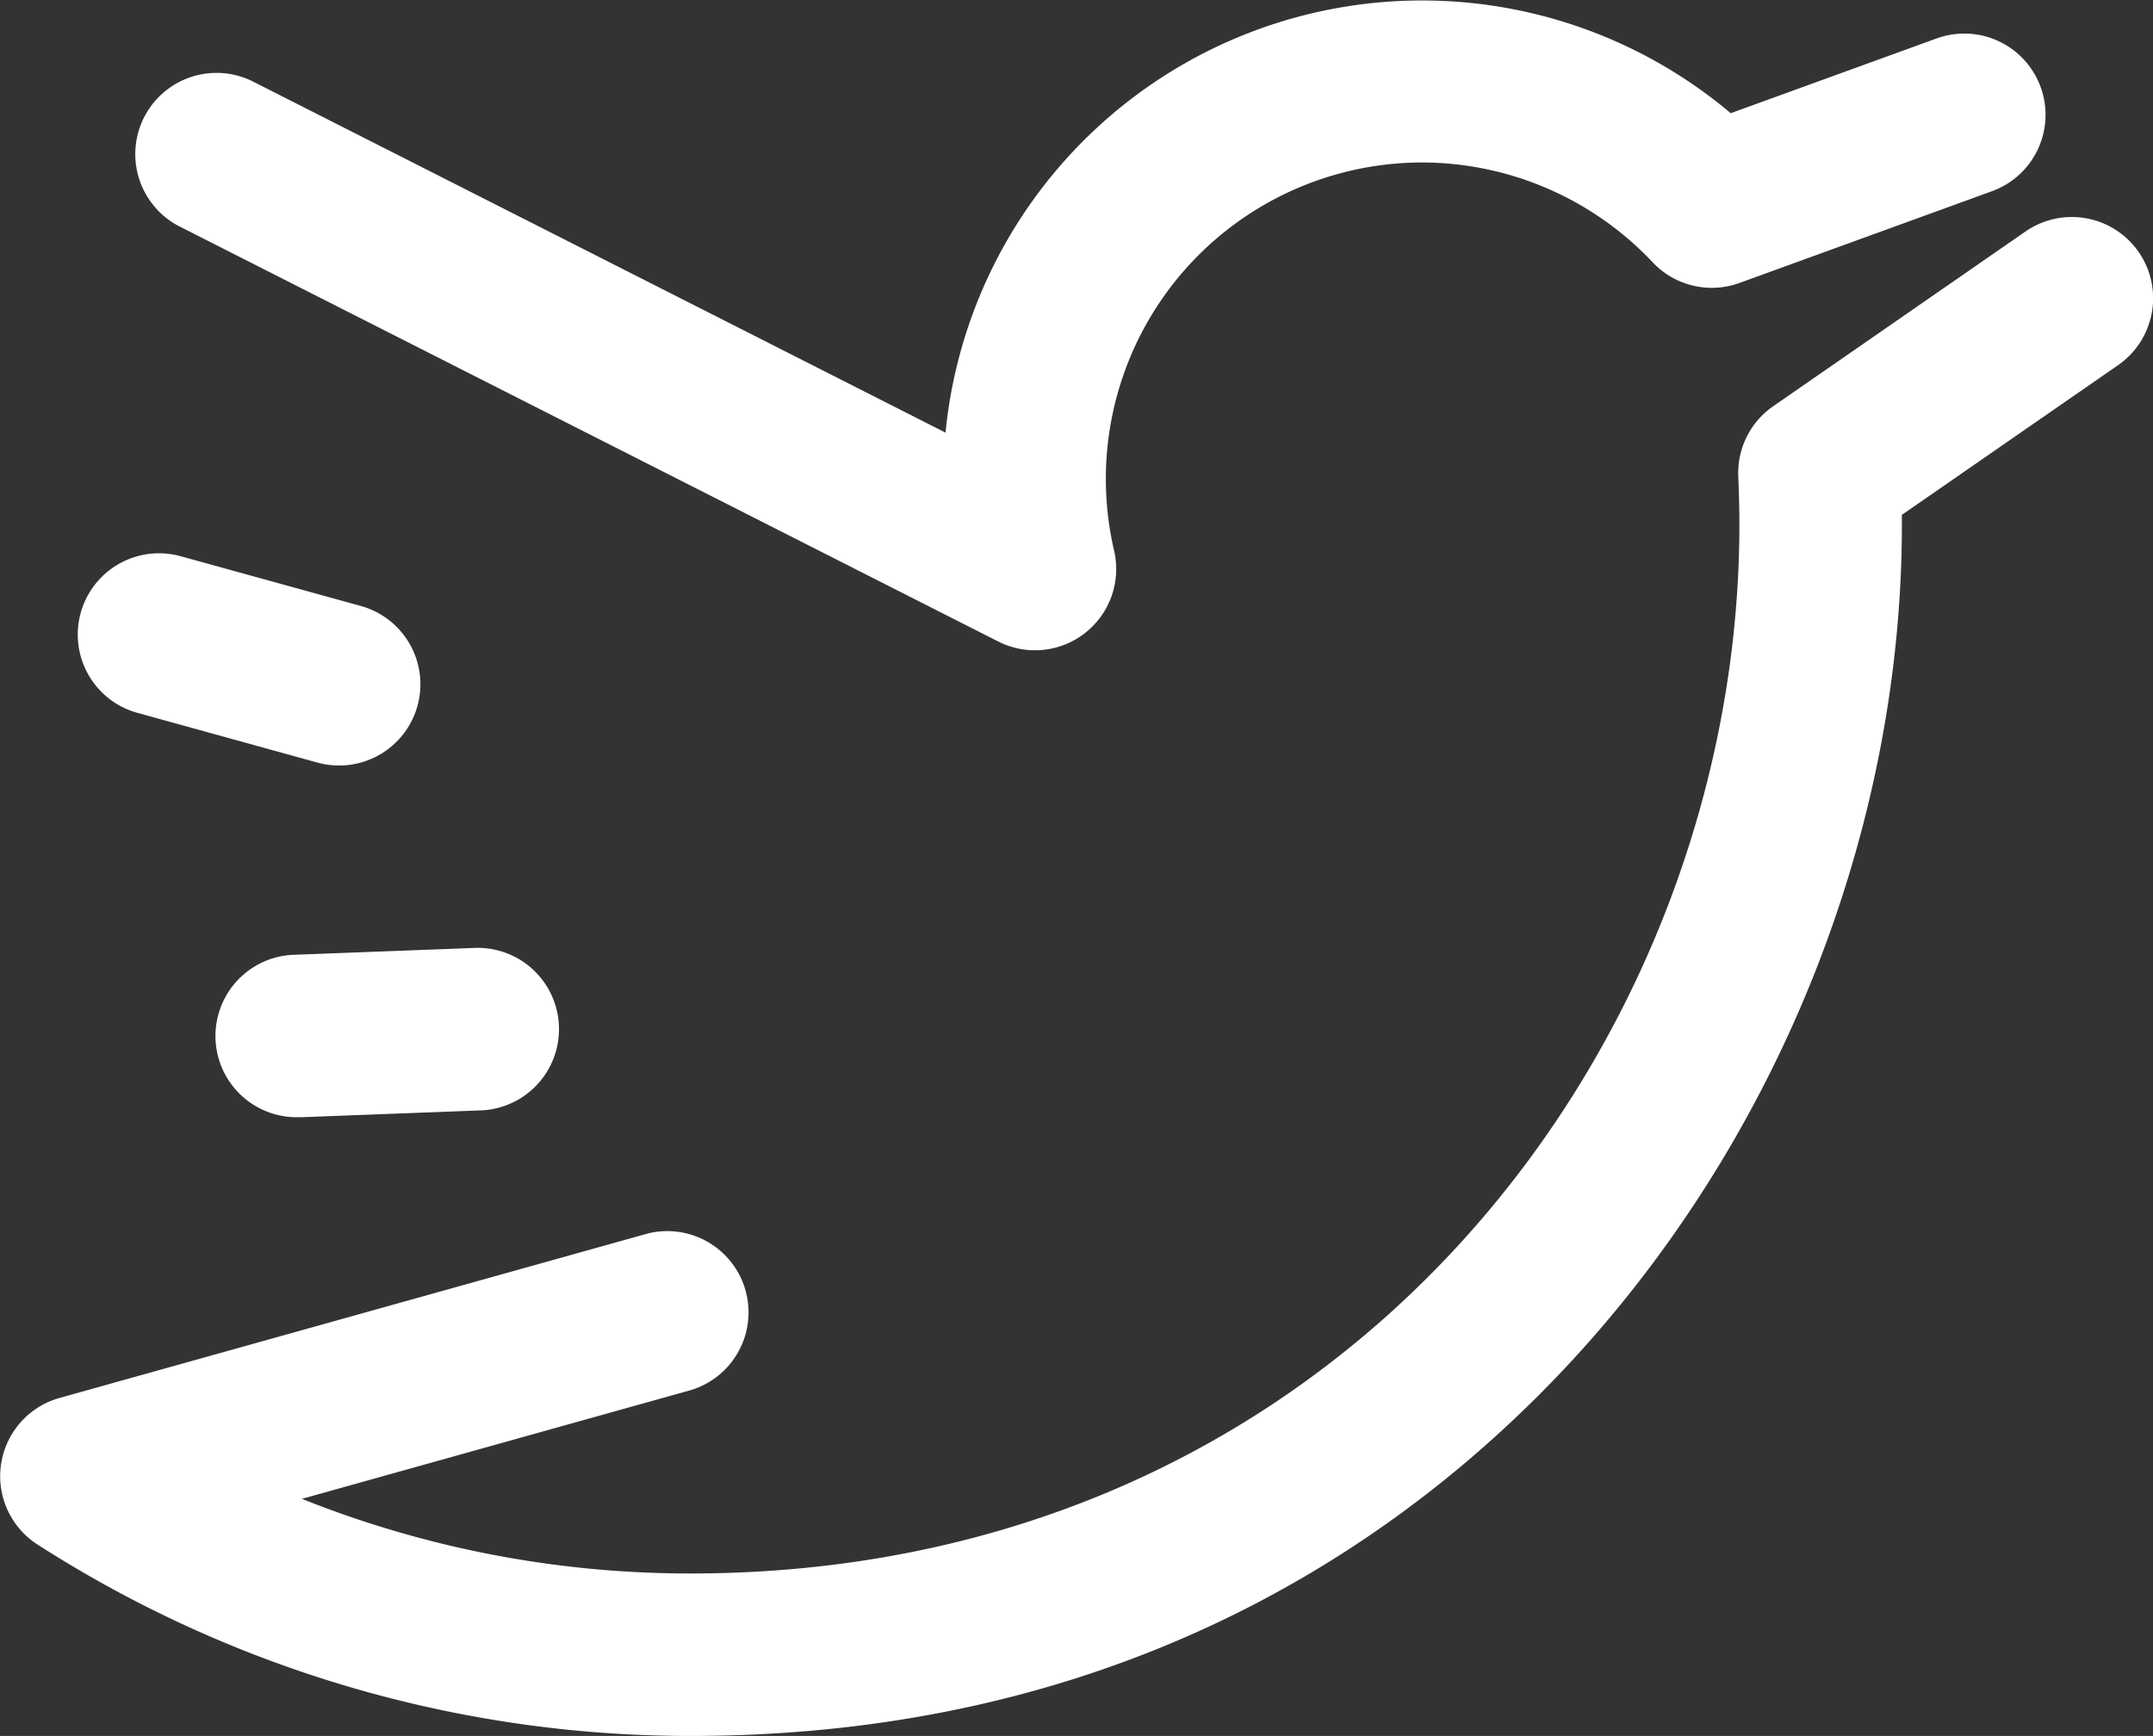 <svg id="Capa_1" data-name="Capa 1" xmlns="http://www.w3.org/2000/svg" viewBox="0 0 198.74 160.26"><rect x="0" y="0" width="198.74" height="160.26" fill="#333333" stroke="none"/><defs><style>.cls-1{fill:#fff;}</style></defs><path class="cls-1" d="M197.4,42.48A7.51,7.51,0,0,0,187,40.59L163.67,56.75a7.49,7.49,0,0,0-3.21,6.49c.06,1.54.1,3,.1,4.42,0,47.6-36.23,96.84-96.84,96.84a96.42,96.42,0,0,1-35.85-6.89l35.94-10.05a7.5,7.5,0,0,0-4-14.45L5.48,148.3a7.5,7.5,0,0,0-2,13.54A111.53,111.53,0,0,0,63.72,179.5c42.05,0,68.39-19.87,83.09-36.54,18.27-20.73,28.75-48.17,28.75-75.3,0-.3,0-.59,0-.89l20-13.85A7.51,7.51,0,0,0,197.4,42.48Z" transform="translate(0 -19.24)"/><path class="cls-1" d="M16.56,40.14,92.14,78.46a7.5,7.5,0,0,0,10.7-8.39,29.21,29.21,0,0,1,28.42-35.83,29.3,29.3,0,0,1,21.29,9.21,7.5,7.5,0,0,0,8,1.92l23.33-8.48a7.5,7.5,0,1,0-5.12-14.1l-19,6.9A44.2,44.2,0,0,0,87.28,59.18L23.34,26.76a7.5,7.5,0,0,0-6.78,13.38Z" transform="translate(0 -19.24)"/><path class="cls-1" d="M12.69,85.05,29.3,89.64a7.7,7.7,0,0,0,2,.27,7.5,7.5,0,0,0,2-14.73L16.68,70.59a7.5,7.5,0,0,0-4,14.46Z" transform="translate(0 -19.24)"/><path class="cls-1" d="M27.25,107.38a7.5,7.5,0,0,0,.28,15h.29l16.56-.63a7.5,7.5,0,1,0-.57-15Z" transform="translate(0 -19.24)"/></svg>